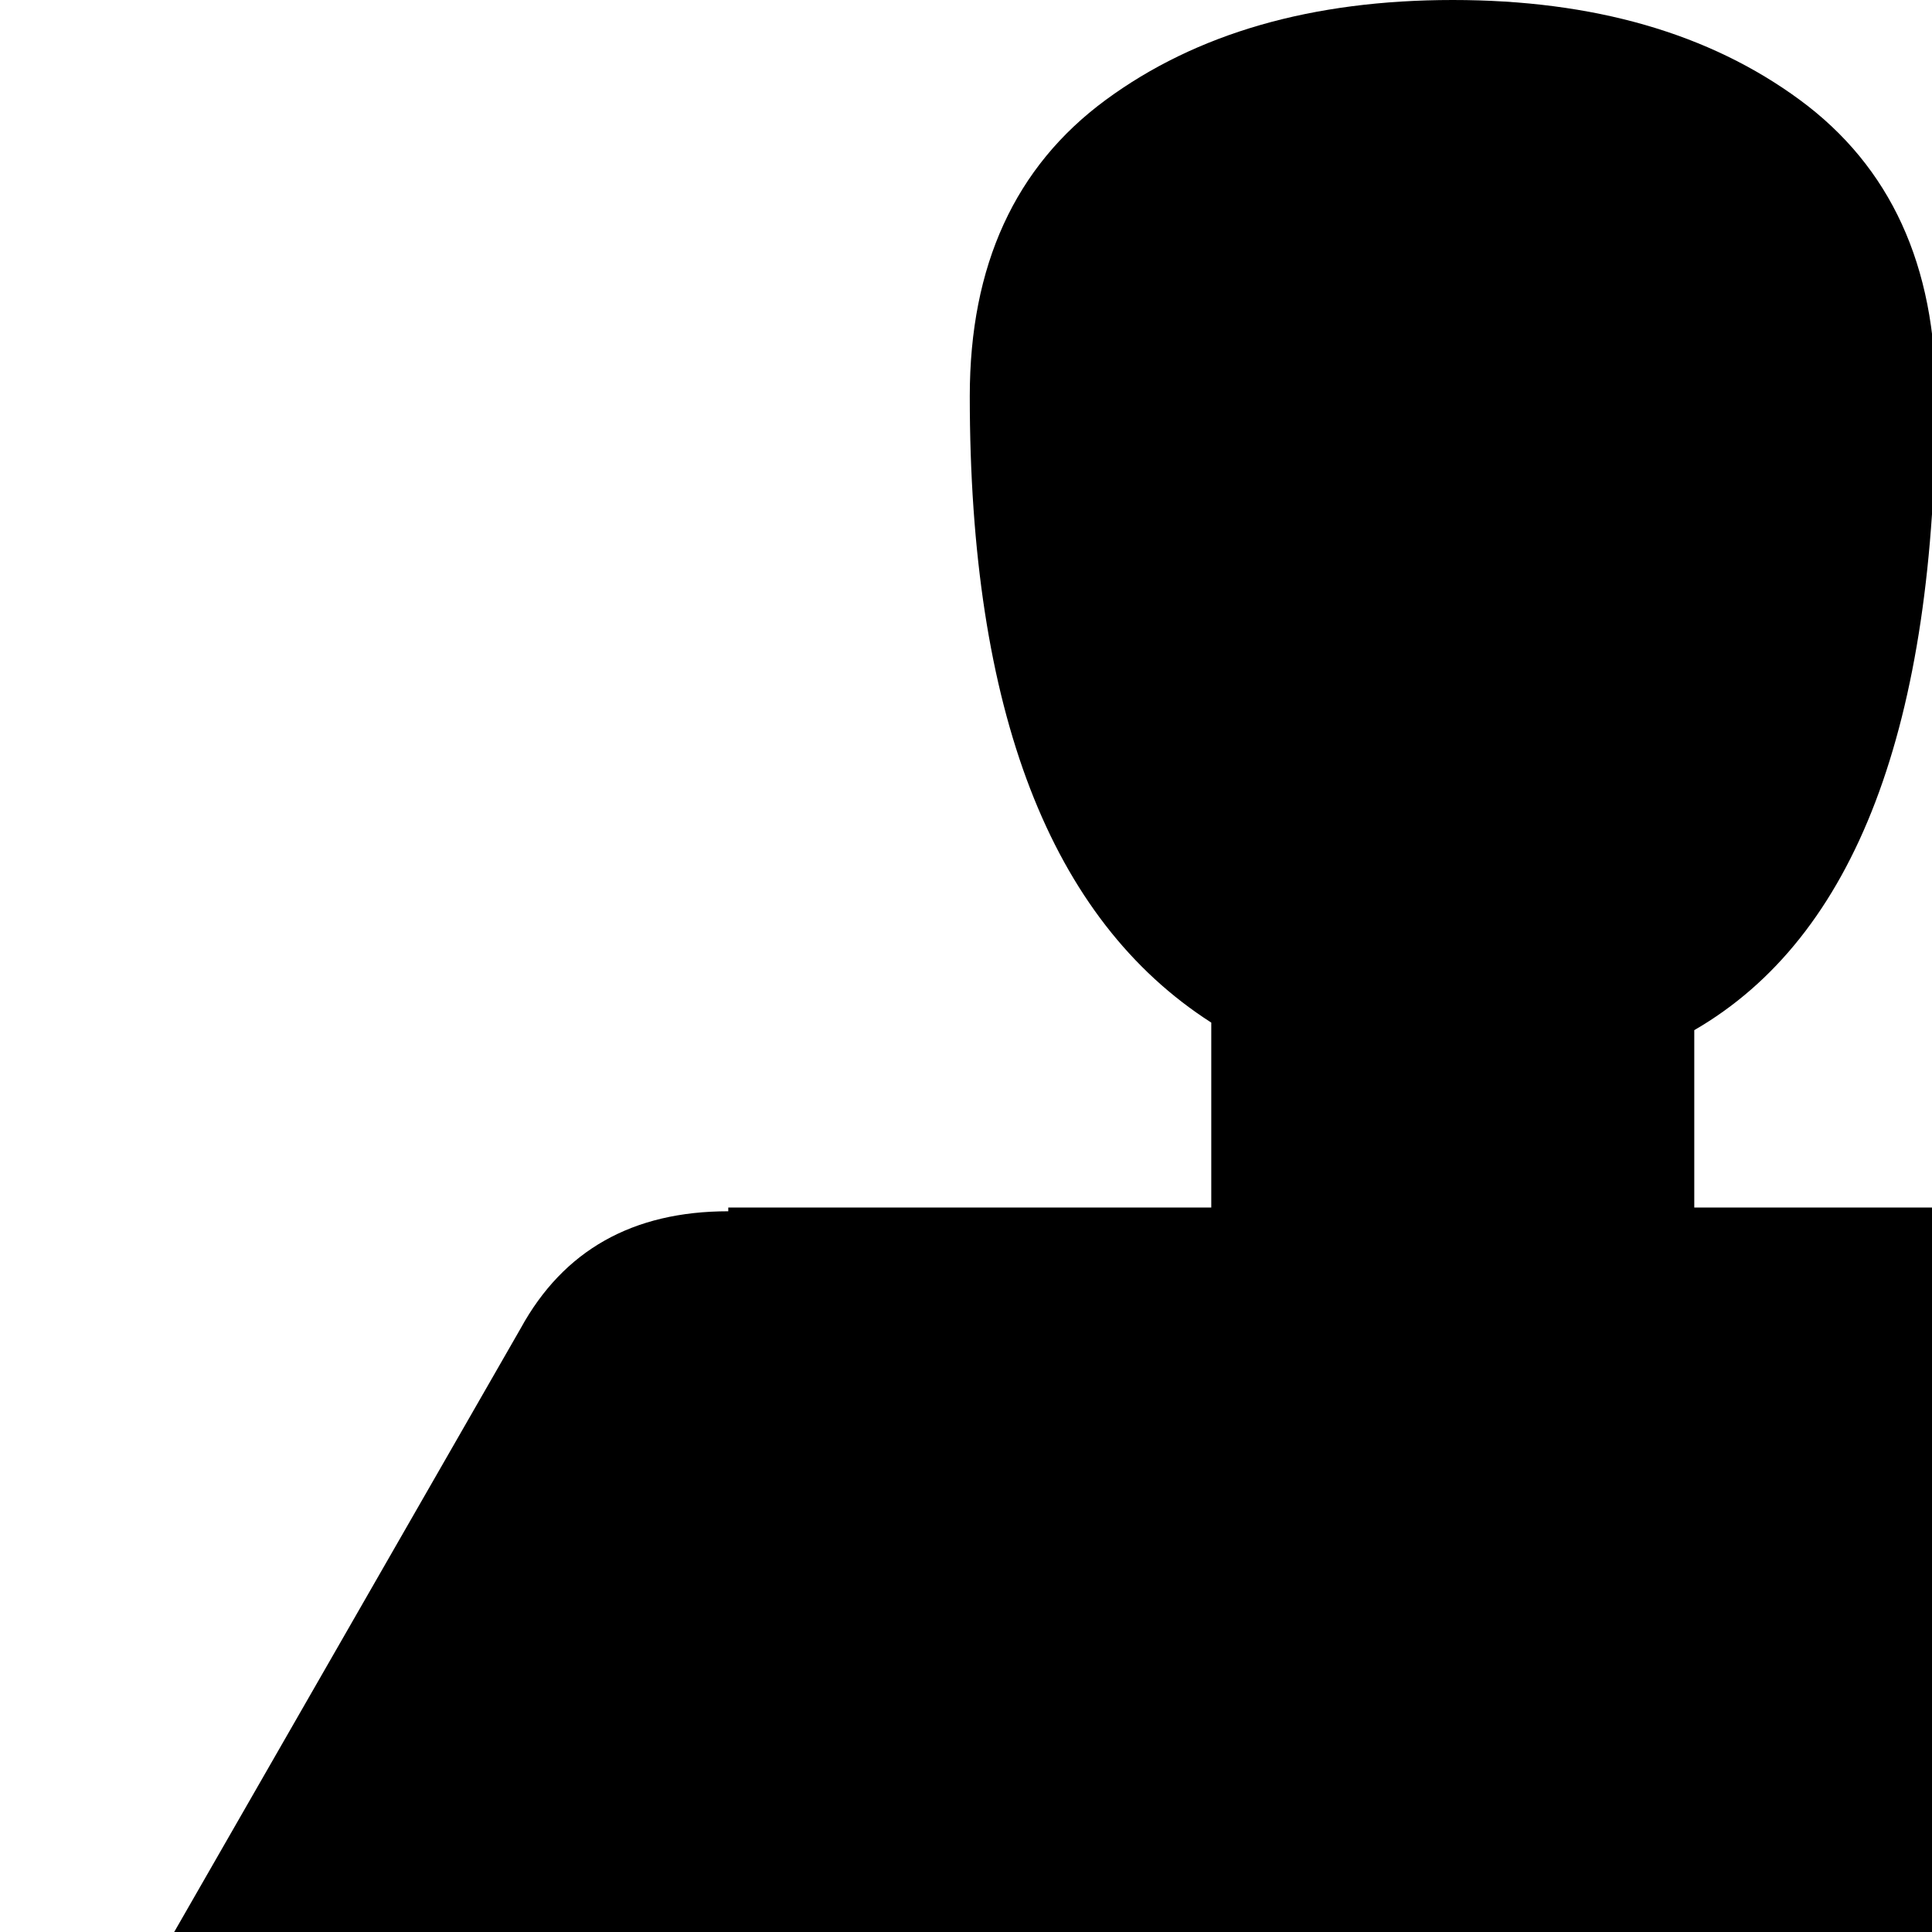<svg xmlns="http://www.w3.org/2000/svg" version="1.1" viewBox="0 0 512 512" fill="currentColor"><path fill="currentColor" d="M737 663.5q-23 13.5-48.5 6.5T650 640l-73-127v447q0 26-18.5 45t-45 19t-45.5-19t-19-45V832q0-24-19.5-44T385 768q-28 0-46 17.5T321 832v128q0 26-19 45t-45.5 19t-45-19t-18.5-45V513l-73 127q-13 23-38.5 30T33 663.5T3 624t7-49l128-223q17-31 55-31v-1h128v-49q-64-41-64-166q0-52 36-78.5T385 0t92 26.5t36 78.5q0 131-64 168v47h128v1q38 0 55 31l128 223q14 23 7 49t-30 39.5"/></svg>